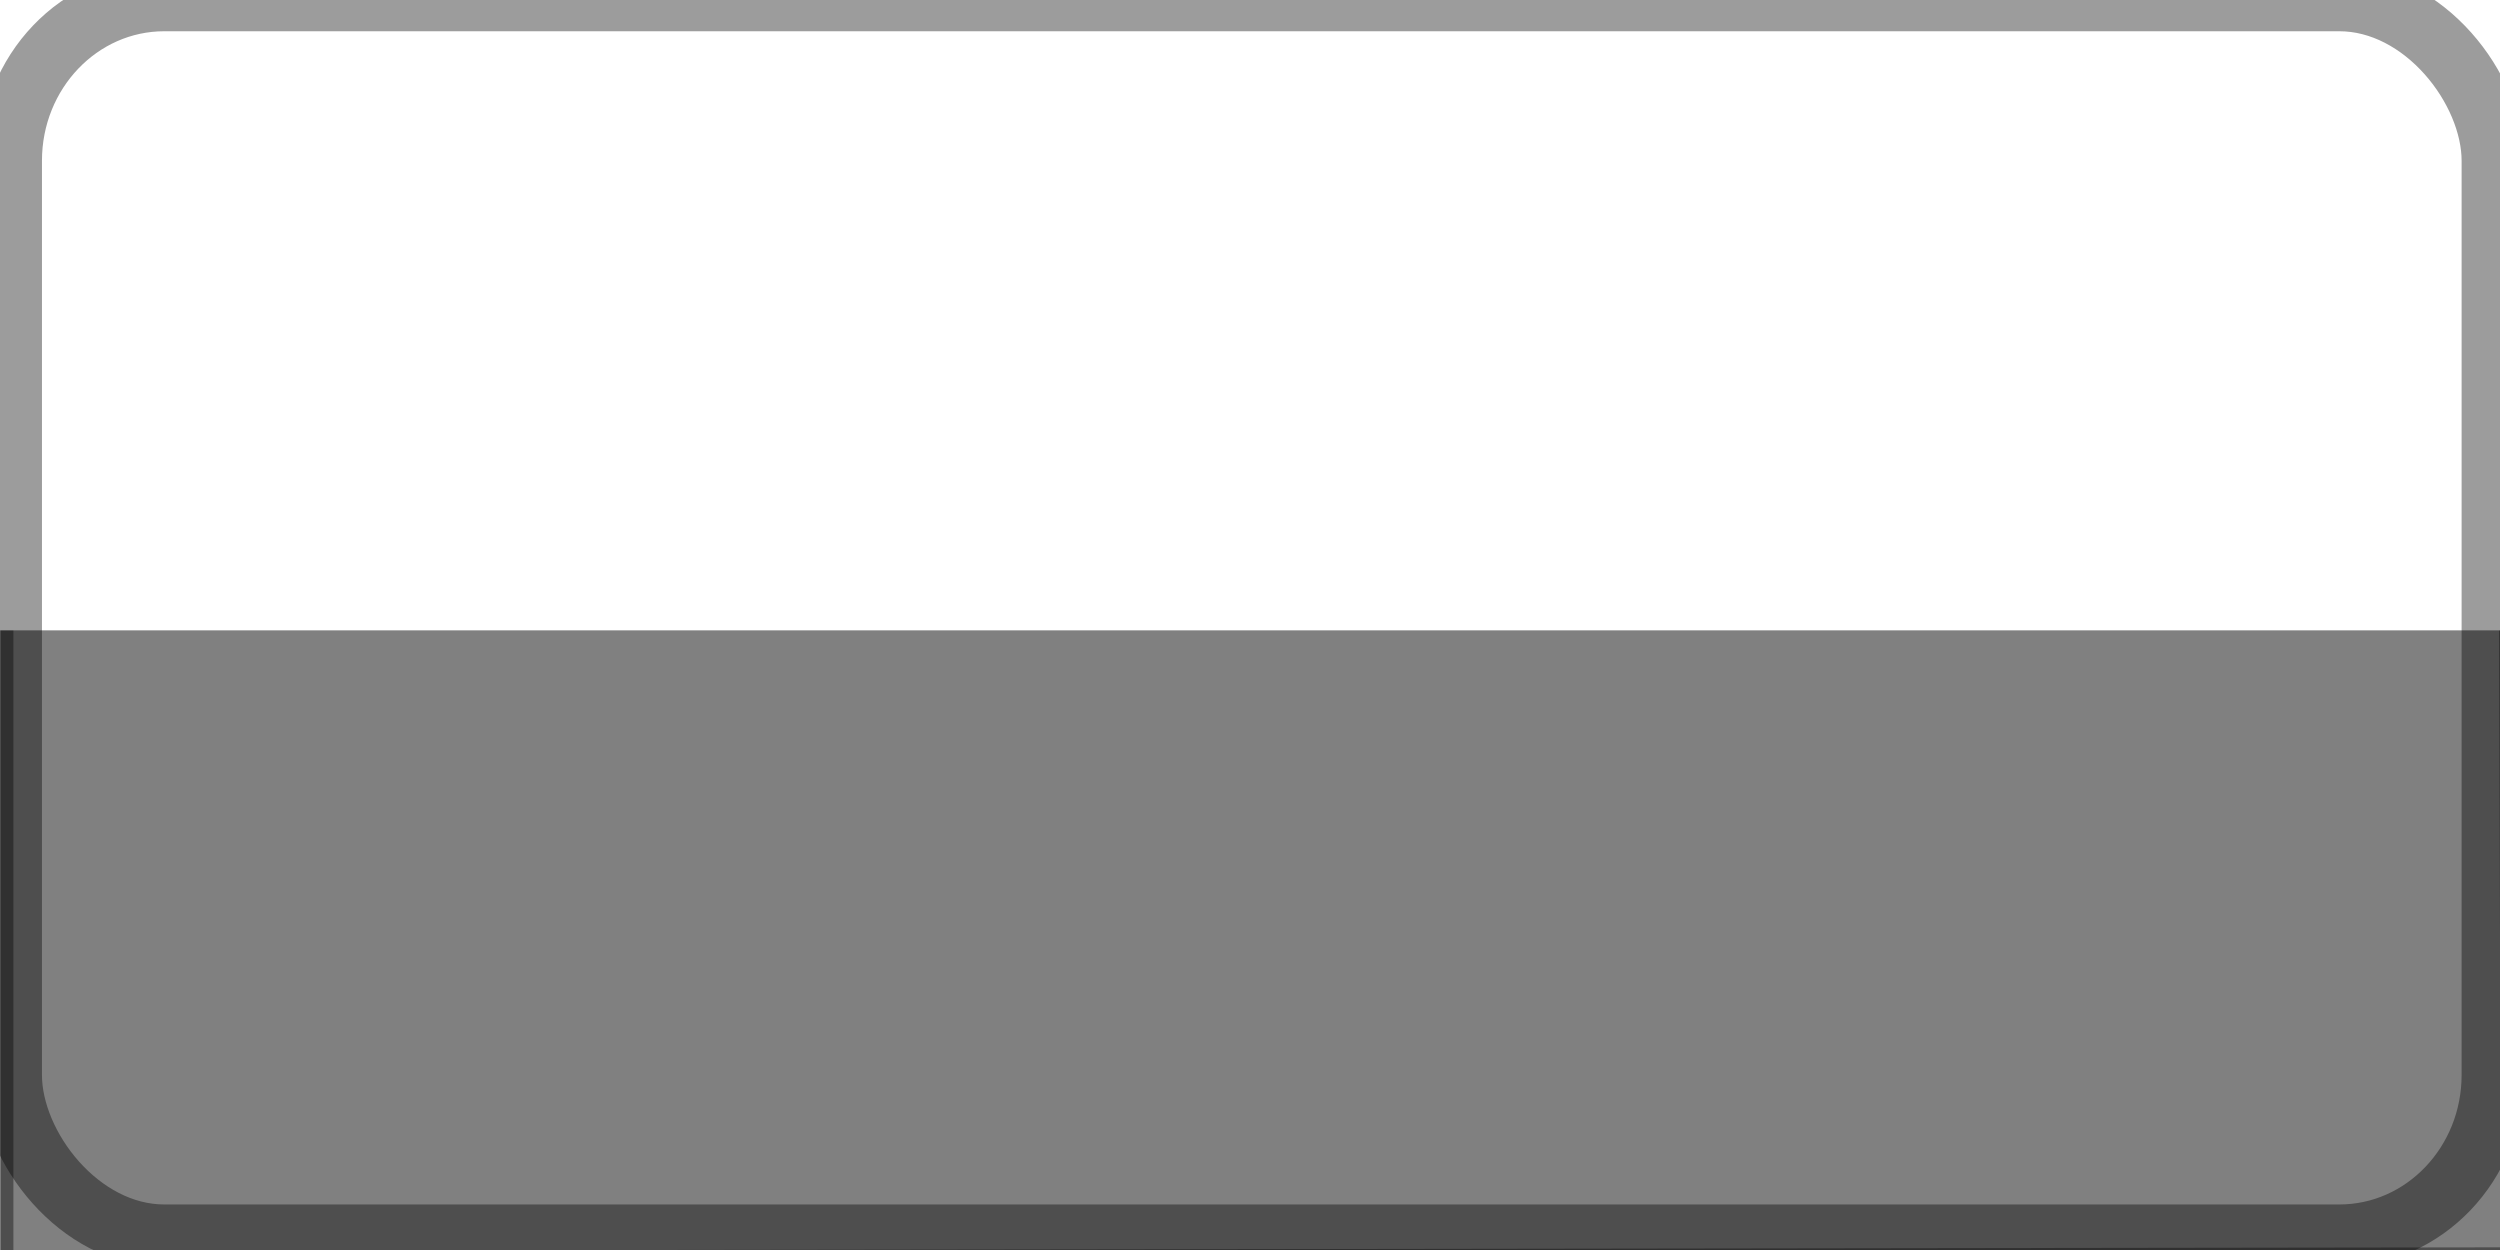 <?xml version="1.0" encoding="UTF-8" standalone="no"?>
<!-- Created with Inkscape (http://www.inkscape.org/) -->
<svg
   xmlns:dc="http://purl.org/dc/elements/1.1/"
   xmlns:cc="http://creativecommons.org/ns#"
   xmlns:rdf="http://www.w3.org/1999/02/22-rdf-syntax-ns#"
   xmlns:svg="http://www.w3.org/2000/svg"
   xmlns="http://www.w3.org/2000/svg"
   xmlns:sodipodi="http://sodipodi.sourceforge.net/DTD/sodipodi-0.dtd"
   xmlns:inkscape="http://www.inkscape.org/namespaces/inkscape"
   width="2000"
   height="1000"
   id="svg3351"
   sodipodi:version="0.32"
   inkscape:version="0.46"
   version="1.0"
   sodipodi:docname="pl.svg"
   inkscape:output_extension="org.inkscape.output.svg.inkscape">
  <rect width="100%" height="100%" fill="#808080" stroke="none"/>
  <defs
     id="defs3353">
    <inkscape:perspective
       sodipodi:type="inkscape:persp3d"
       inkscape:vp_x="0 : 526.18109 : 1"
       inkscape:vp_y="0 : 1000 : 0"
       inkscape:vp_z="744.09448 : 526.18109 : 1"
       inkscape:persp3d-origin="372.04724 : 350.78739 : 1"
       id="perspective3359" />
  </defs>
  <sodipodi:namedview
     id="base"
     pagecolor="#ffffff"
     bordercolor="#666666"
     borderopacity="1.0"
     gridtolerance="10000"
     guidetolerance="10"
     objecttolerance="10"
     inkscape:pageopacity="0.0"
     inkscape:pageshadow="2"
     inkscape:zoom="0.35"
     inkscape:cx="644.58394"
     inkscape:cy="520"
     inkscape:document-units="px"
     inkscape:current-layer="layer1"
     showgrid="false"
     inkscape:window-width="2048"
     inkscape:window-height="1089"
     inkscape:window-x="0"
     inkscape:window-y="24"
     showguides="true"
     inkscape:guide-bbox="true">
    <sodipodi:guide
       orientation="0,1"
       position="520,1162.857"
       id="guide3802" />
    <sodipodi:guide
       orientation="0,1"
       position="-174.286,1000"
       id="guide3232" />
    <sodipodi:guide
       orientation="0,1"
       position="1028.571,11.429"
       id="guide3234" />
    <sodipodi:guide
       orientation="1,0"
       position="2002.857,1005.714"
       id="guide3236" />
    <sodipodi:guide
       orientation="1,0"
       position="8.571,8.571"
       id="guide3238" />
  </sodipodi:namedview>
  <g
     inkscape:label="Layer 1"
     inkscape:groupmode="layer"
     id="layer1">
    <rect
       style="opacity:1;fill:#515151;fill-opacity:0;stroke:none;stroke-width:0.097;stroke-linejoin:miter;stroke-miterlimit:4;stroke-dasharray:none;stroke-opacity:1"
       id="rect3361"
       width="2022.857"
       height="511.429"
       x="-17.143"
       y="488.571" />
    <path
       style="fill:none;fill-rule:evenodd;stroke:#000000;stroke-width:10;stroke-linecap:butt;stroke-linejoin:miter;stroke-opacity:0.392;fill-opacity:1;opacity:1;stroke-miterlimit:4;stroke-dasharray:none"
       d="M 5.714,0 L 5.714,1005.714 L 2005.714,1002.857 L 2002.857,-2.857 L 5.714,0 z"
       id="path3872" />
    <rect
       style="opacity:1;fill:#ffffff;fill-opacity:1;stroke:none;stroke-width:0.097;stroke-linejoin:miter;stroke-miterlimit:4;stroke-dasharray:none;stroke-opacity:1"
       id="rect3798"
       width="2022.857"
       height="511.429"
       x="-5.714"
       y="-7.143" />
    <rect
       style="opacity:0.62;fill:none;fill-opacity:1;stroke:#000000;stroke-width:50;stroke-linecap:round;stroke-linejoin:round;stroke-miterlimit:4;stroke-dasharray:none;stroke-opacity:0.626"
       id="rect2460"
       width="1985.714"
       height="988.571"
       x="8.571"
       y="0"
       ry="128.571"
       rx="122.857" />
  </g>
</svg>
